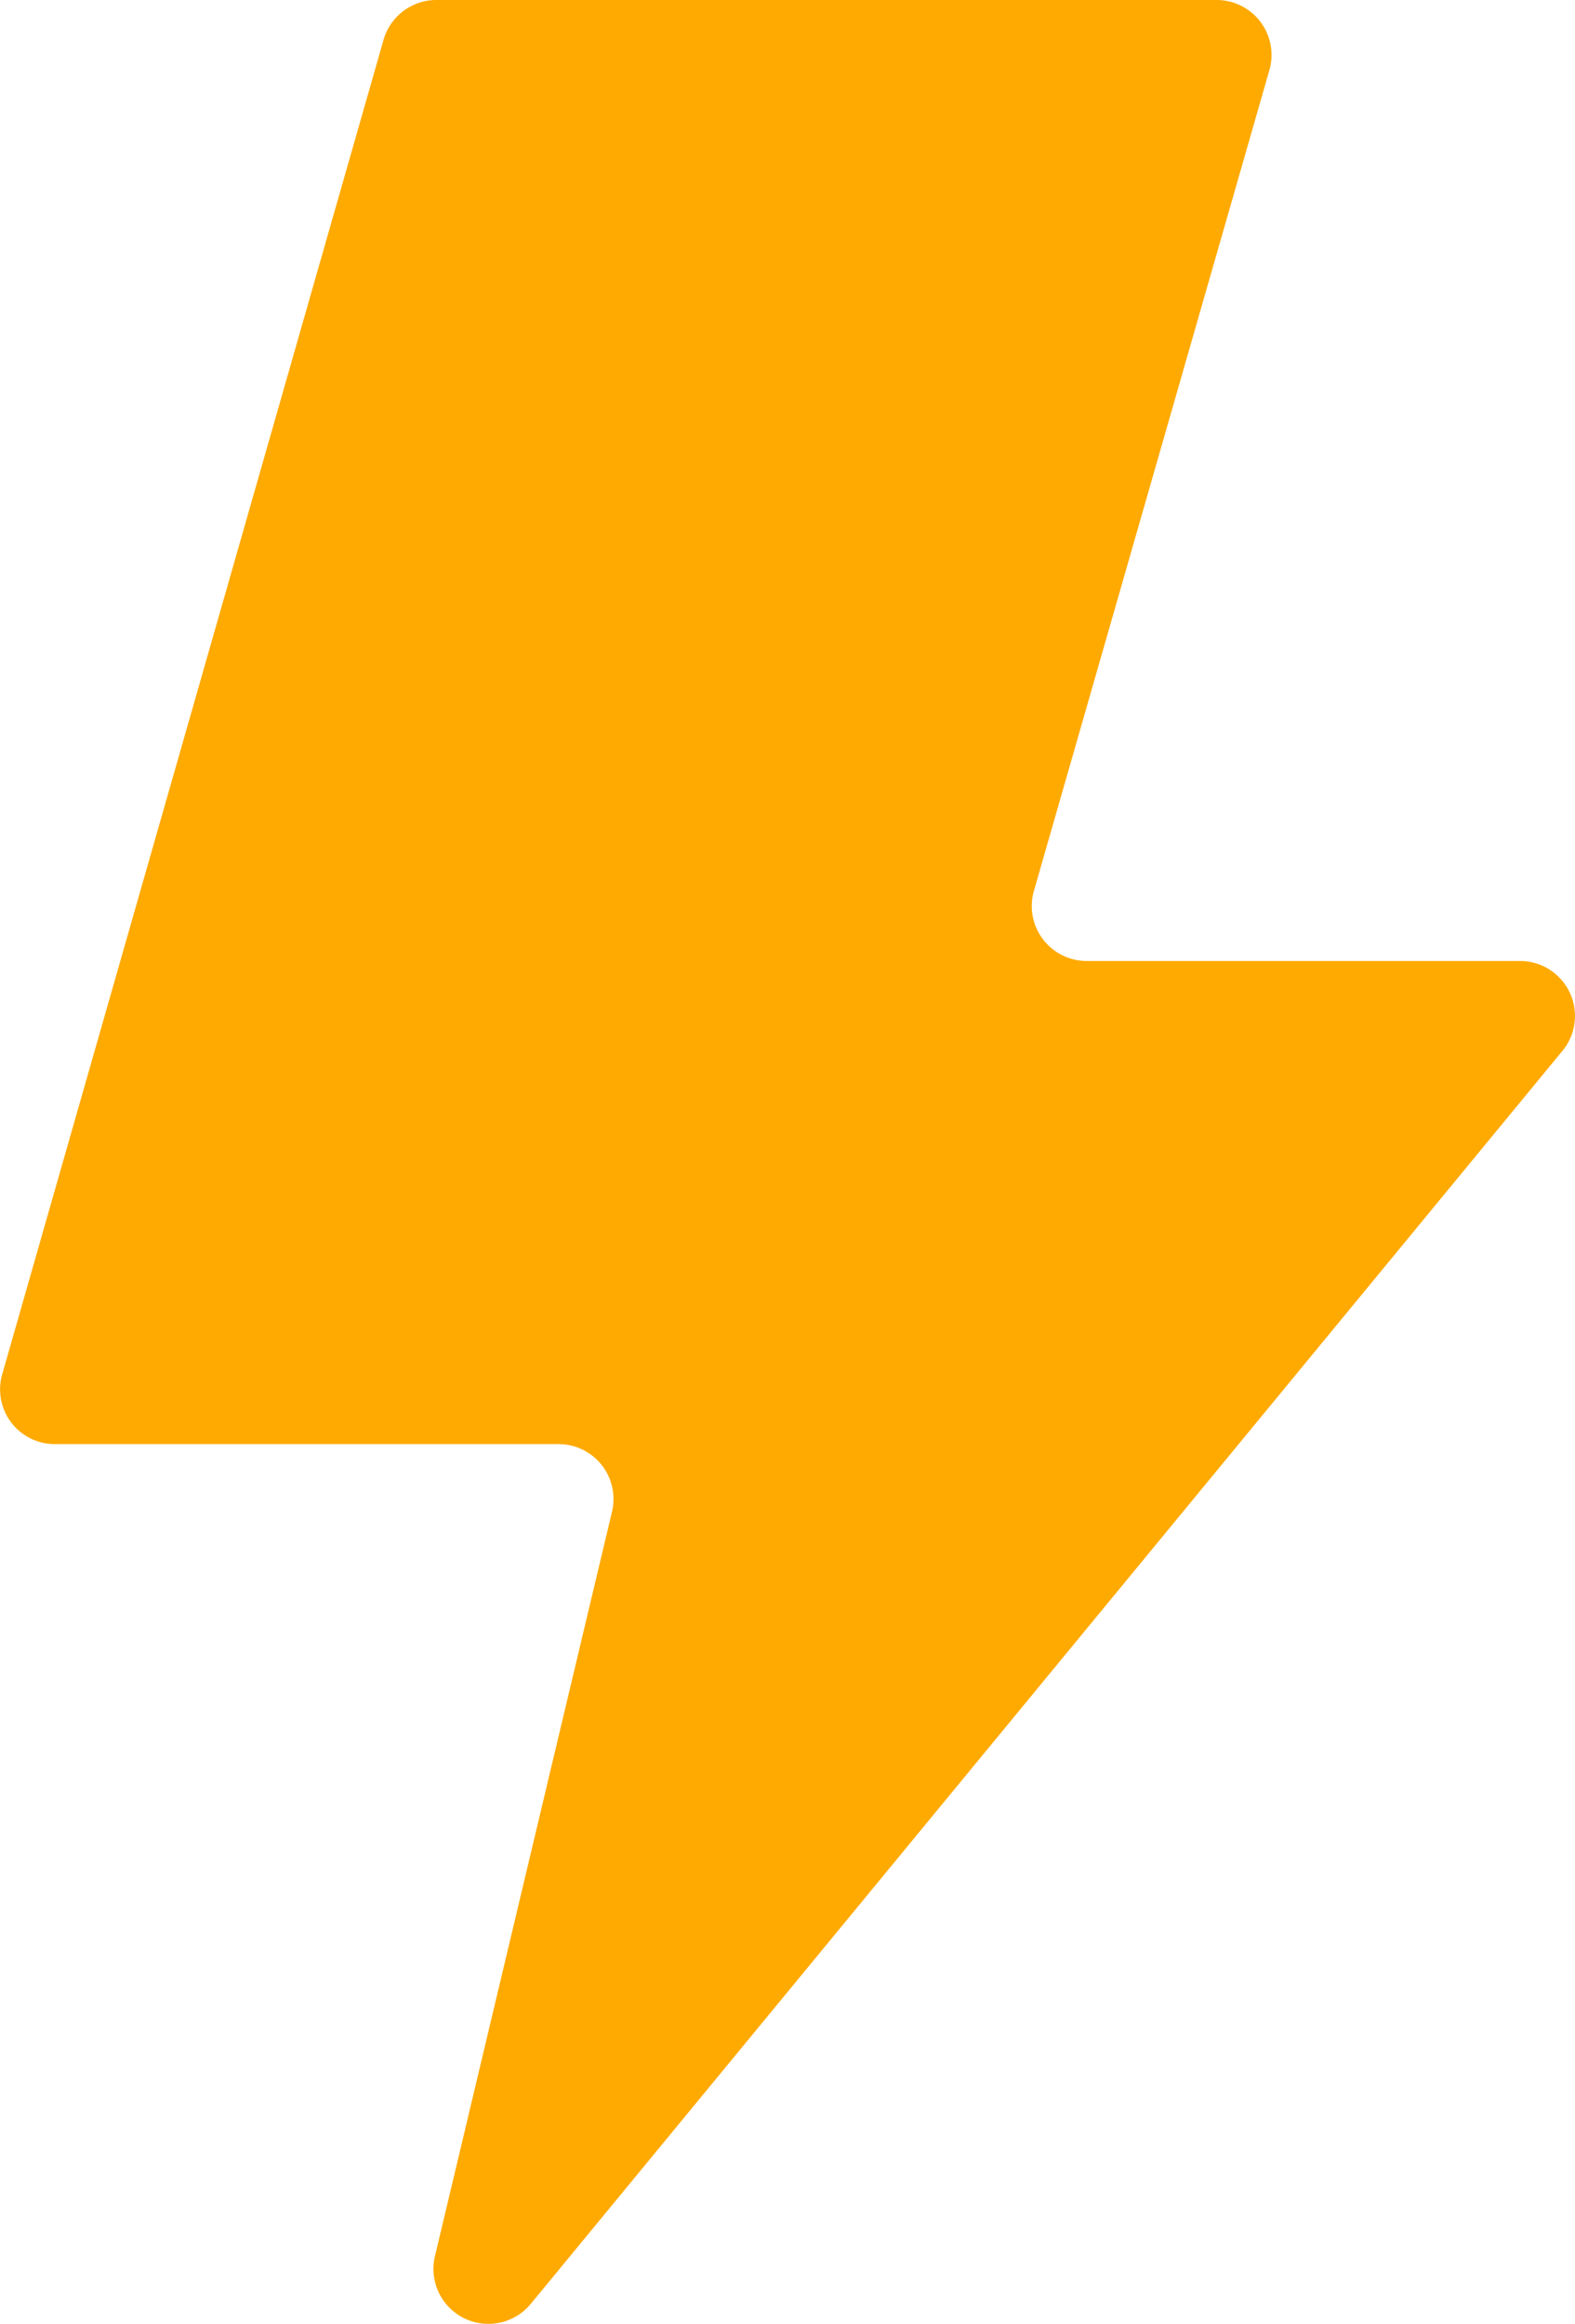<svg xmlns="http://www.w3.org/2000/svg" viewBox="0 0 63.36 93.46"><defs><style>.cls-1{fill:#fa0;}</style></defs><g id="Camada_2" data-name="Camada 2"><g id="Camada_2-2" data-name="Camada 2"><path class="cls-1" d="M24.62,60.8,17.5,90.73a2.21,2.21,0,0,0,3.86,1.92L62.85,42.27a2.21,2.21,0,0,0-1.7-3.62H43.72a2.21,2.21,0,0,1-2.13-2.81l9.47-33A2.21,2.21,0,0,0,48.94,0H17.56a2.21,2.21,0,0,0-2.13,1.6L.09,55.27a2.2,2.2,0,0,0,2.12,2.81H22.47A2.21,2.21,0,0,1,24.62,60.8Z"/></g></g></svg>